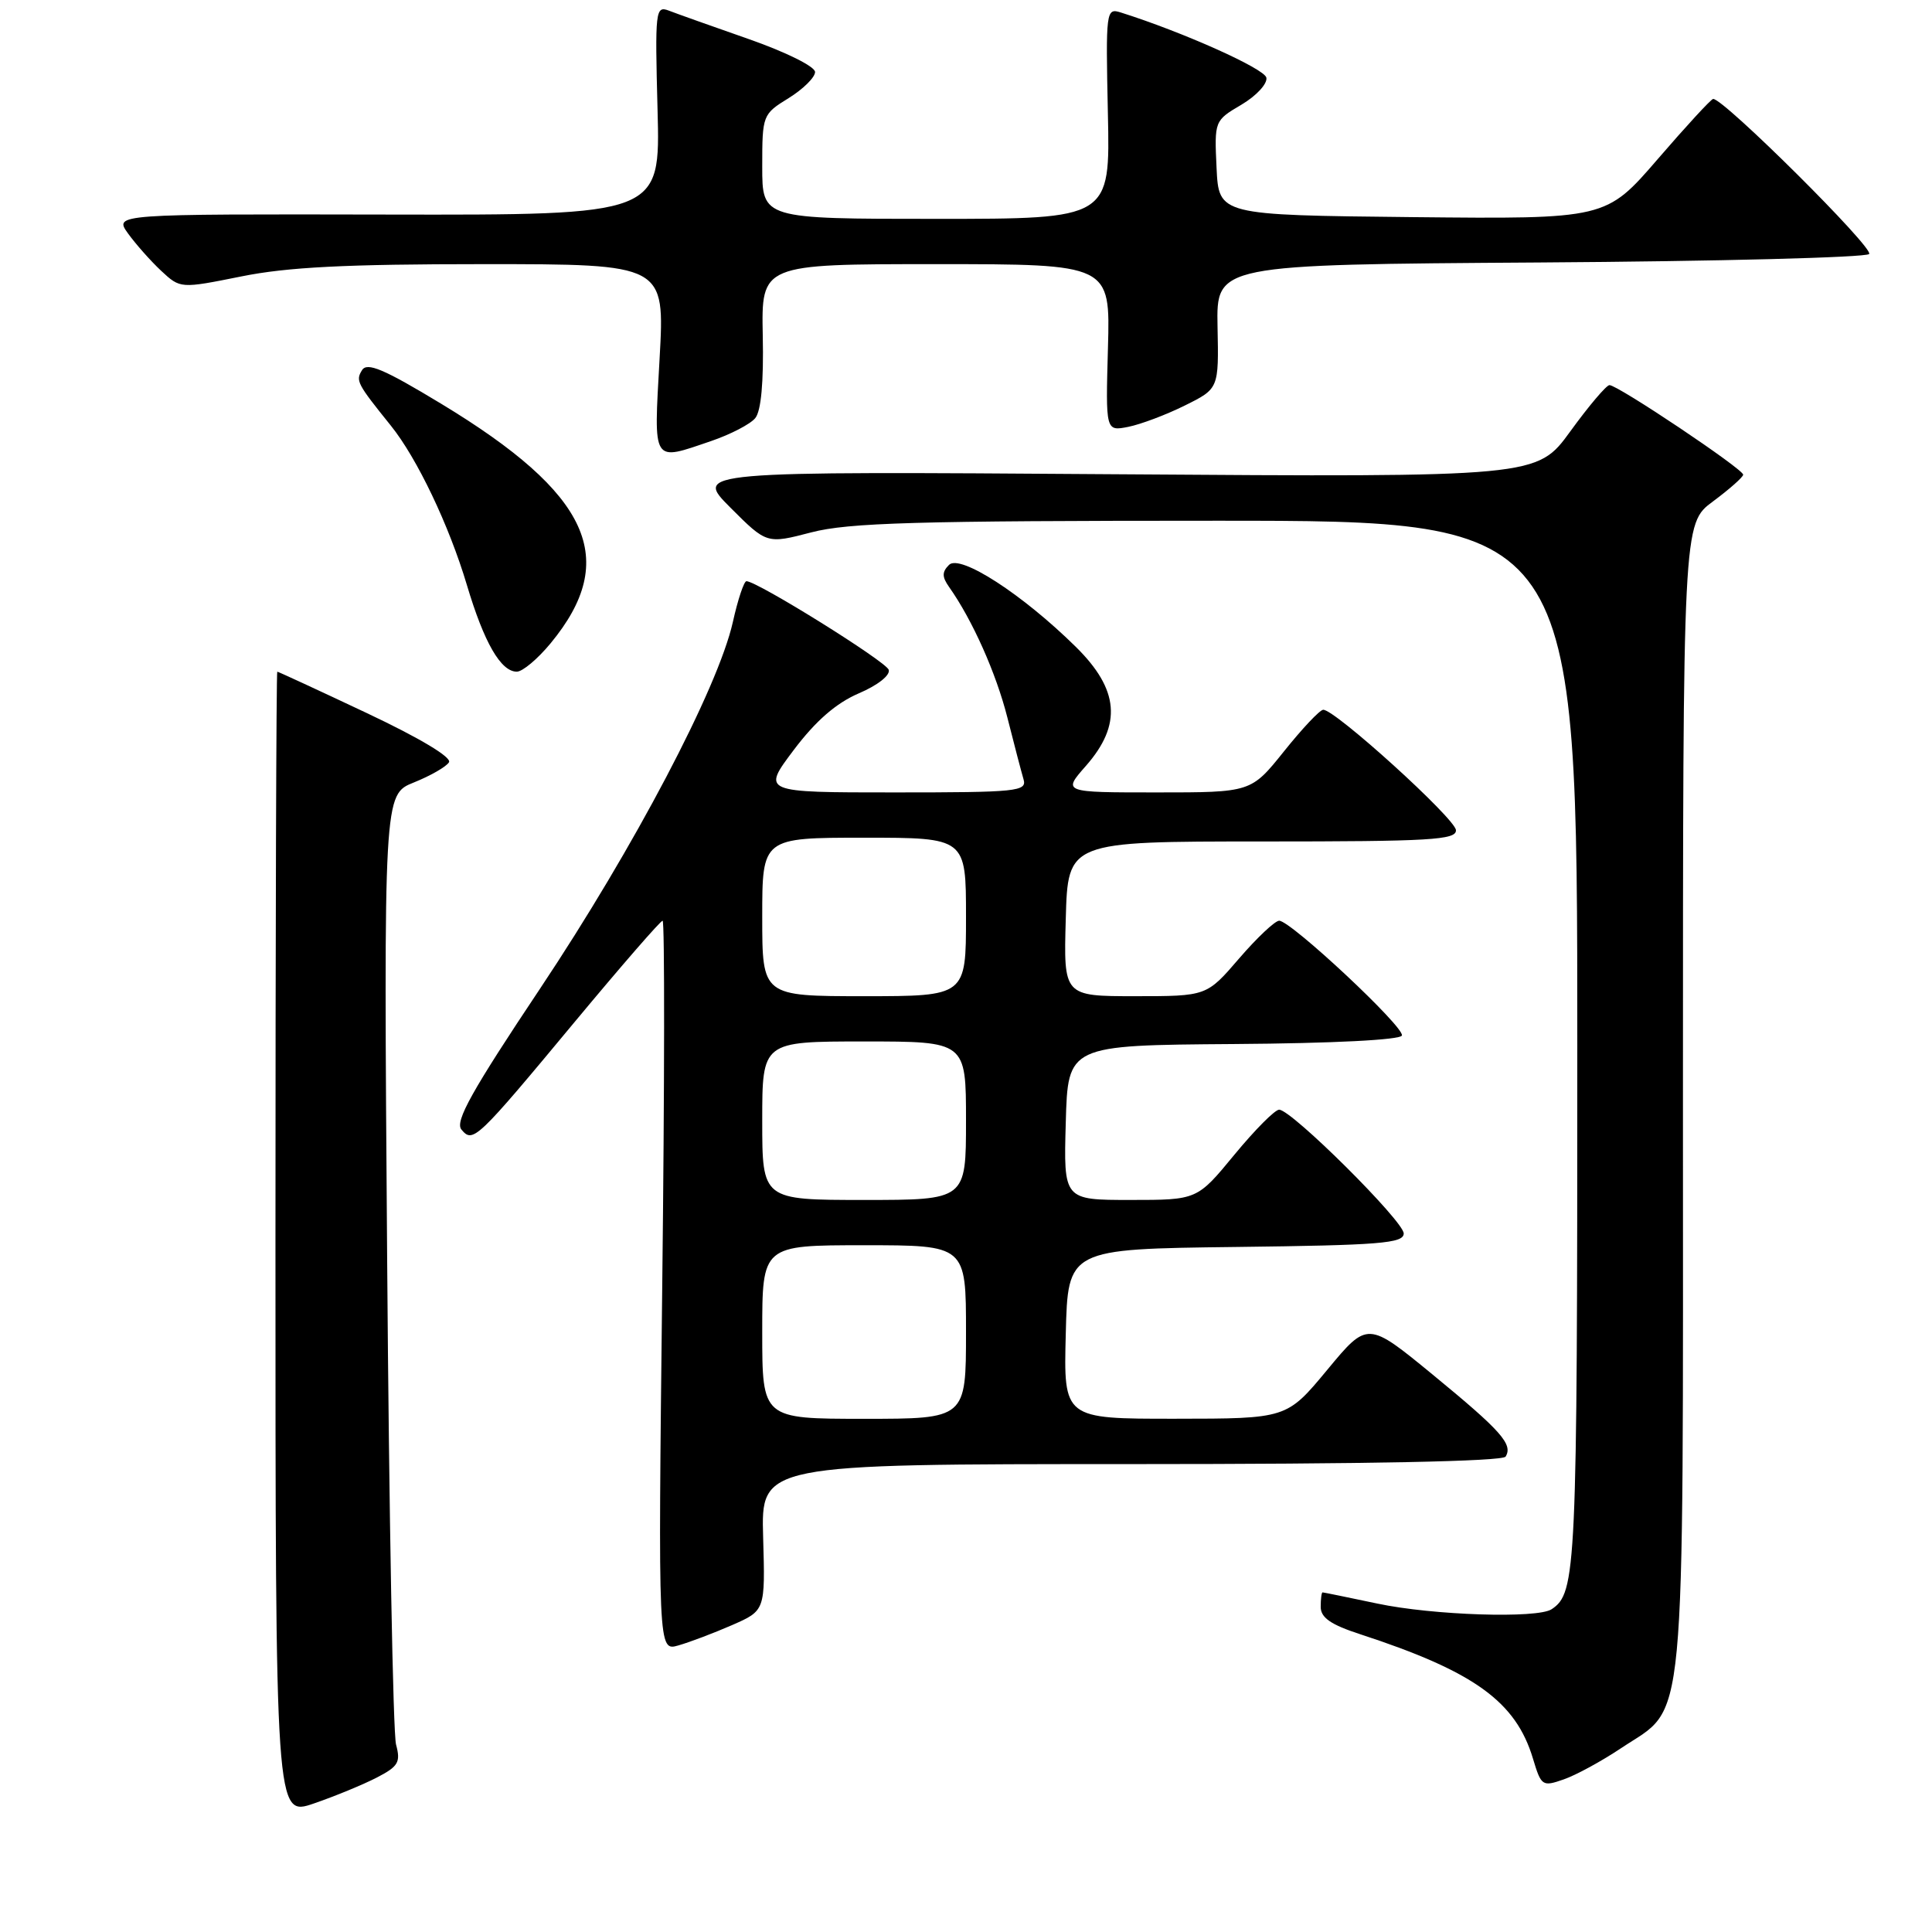 <?xml version="1.0" encoding="UTF-8" standalone="no"?>
<!DOCTYPE svg PUBLIC "-//W3C//DTD SVG 1.1//EN" "http://www.w3.org/Graphics/SVG/1.1/DTD/svg11.dtd" >
<svg xmlns="http://www.w3.org/2000/svg" xmlns:xlink="http://www.w3.org/1999/xlink" version="1.1" viewBox="0 0 256 256">
 <g >
 <path fill="currentColor"
d=" M 49.94 235.53 C 52.78 234.06 53.11 233.50 52.48 231.17 C 52.08 229.70 51.55 200.78 51.30 166.89 C 50.84 105.28 50.84 105.28 54.84 103.68 C 57.03 102.80 59.13 101.60 59.49 101.01 C 59.90 100.36 55.63 97.80 48.57 94.47 C 42.19 91.46 36.87 89.00 36.74 89.00 C 36.61 89.00 36.50 123.14 36.50 164.86 C 36.50 240.72 36.50 240.72 41.59 238.97 C 44.39 238.01 48.14 236.46 49.94 235.53 Z  M 214.82 231.63 C 223.54 225.80 223.00 231.55 223.00 145.44 C 223.00 69.38 223.00 69.38 226.98 66.44 C 229.16 64.82 230.96 63.23 230.98 62.90 C 231.01 62.17 214.32 50.99 213.26 51.03 C 212.84 51.05 210.51 53.80 208.08 57.15 C 203.66 63.23 203.66 63.23 147.82 62.84 C 91.98 62.45 91.98 62.45 96.79 67.27 C 101.60 72.08 101.60 72.08 107.51 70.54 C 112.43 69.26 121.42 69.00 161.21 69.00 C 209.00 69.00 209.00 69.00 209.00 138.57 C 209.00 208.30 208.87 211.05 205.60 213.23 C 203.72 214.49 189.84 214.04 182.50 212.48 C 178.65 211.67 175.39 211.00 175.25 211.00 C 175.11 211.00 175.00 211.86 175.00 212.92 C 175.00 214.35 176.34 215.28 180.25 216.55 C 195.34 221.48 200.86 225.46 203.13 233.04 C 204.22 236.66 204.37 236.77 207.20 235.78 C 208.82 235.22 212.25 233.35 214.82 231.63 Z  M 96.99 215.34 C 101.40 213.41 101.40 213.41 101.12 203.71 C 100.84 194.00 100.84 194.00 149.86 194.00 C 181.20 194.00 199.10 193.64 199.50 193.01 C 200.50 191.38 198.93 189.61 189.86 182.16 C 181.21 175.06 181.21 175.06 175.86 181.52 C 170.50 187.98 170.50 187.98 155.72 187.99 C 140.93 188.00 140.93 188.00 141.22 176.75 C 141.50 165.50 141.50 165.50 163.75 165.23 C 182.85 165.00 186.00 164.75 186.00 163.44 C 186.00 161.82 171.17 147.07 169.50 147.04 C 168.95 147.02 166.28 149.71 163.56 153.01 C 158.63 159.00 158.63 159.00 149.78 159.00 C 140.93 159.00 140.93 159.00 141.22 148.75 C 141.50 138.50 141.50 138.50 163.47 138.34 C 176.65 138.25 185.57 137.79 185.76 137.21 C 186.13 136.11 171.05 122.01 169.50 122.00 C 168.95 122.00 166.56 124.25 164.19 127.00 C 159.89 132.00 159.89 132.00 150.41 132.00 C 140.93 132.00 140.93 132.00 141.22 121.75 C 141.50 111.50 141.50 111.50 167.25 111.50 C 189.51 111.50 192.99 111.30 192.92 110.00 C 192.84 108.47 176.84 93.96 175.33 94.05 C 174.87 94.07 172.54 96.55 170.14 99.55 C 165.77 105.00 165.77 105.00 153.28 105.00 C 140.79 105.00 140.79 105.00 143.90 101.47 C 148.69 96.01 148.29 91.36 142.54 85.70 C 135.48 78.74 127.21 73.39 125.75 74.85 C 124.81 75.79 124.81 76.43 125.76 77.78 C 128.84 82.13 131.99 89.19 133.48 95.07 C 134.37 98.61 135.34 102.29 135.62 103.25 C 136.10 104.87 134.83 105.00 118.53 105.00 C 100.94 105.00 100.94 105.00 105.18 99.37 C 108.10 95.50 110.80 93.16 113.80 91.87 C 116.31 90.80 117.99 89.47 117.76 88.75 C 117.39 87.64 100.38 77.04 98.91 77.01 C 98.58 77.01 97.77 79.44 97.11 82.41 C 95.15 91.15 84.02 112.32 71.58 130.97 C 62.52 144.54 60.25 148.60 61.14 149.67 C 62.67 151.51 63.12 151.09 76.24 135.30 C 82.32 127.99 87.52 122.00 87.80 122.00 C 88.08 122.00 88.06 143.78 87.75 170.40 C 87.20 218.80 87.20 218.80 89.88 218.03 C 91.36 217.61 94.56 216.40 96.99 215.34 Z  M 72.95 85.25 C 82.16 74.10 78.21 65.45 58.46 53.50 C 50.86 48.90 48.64 47.96 47.97 49.05 C 47.10 50.45 47.30 50.82 51.79 56.40 C 55.26 60.71 59.50 69.60 61.86 77.50 C 64.14 85.15 66.36 89.00 68.48 89.00 C 69.24 89.00 71.25 87.31 72.95 85.25 Z  M 94.26 58.43 C 96.80 57.56 99.41 56.21 100.07 55.41 C 100.85 54.48 101.20 50.64 101.07 44.49 C 100.88 35.00 100.88 35.00 124.00 35.00 C 147.12 35.00 147.12 35.00 146.81 46.08 C 146.50 57.15 146.50 57.15 149.50 56.56 C 151.15 56.23 154.53 54.96 157.00 53.73 C 161.50 51.50 161.50 51.50 161.33 43.28 C 161.17 35.06 161.17 35.06 204.00 34.78 C 227.56 34.63 247.21 34.12 247.67 33.66 C 248.39 32.93 228.35 13.01 227.00 13.11 C 226.72 13.13 223.42 16.72 219.65 21.09 C 212.79 29.03 212.79 29.03 187.15 28.77 C 161.50 28.50 161.50 28.50 161.20 22.24 C 160.91 16.01 160.92 15.98 164.50 13.87 C 166.49 12.69 167.96 11.09 167.80 10.29 C 167.55 9.09 156.74 4.25 148.50 1.65 C 146.56 1.04 146.51 1.41 146.80 15.01 C 147.11 29.00 147.11 29.00 124.05 29.00 C 101.00 29.00 101.00 29.00 101.00 22.08 C 101.00 15.25 101.05 15.13 104.50 13.00 C 106.42 11.81 108.00 10.25 108.00 9.54 C 108.00 8.82 104.16 6.91 99.25 5.19 C 94.44 3.51 89.66 1.81 88.63 1.41 C 86.85 0.73 86.78 1.35 87.13 14.60 C 87.50 28.50 87.50 28.50 51.31 28.43 C 15.12 28.36 15.12 28.36 16.96 30.93 C 17.98 32.34 19.95 34.57 21.35 35.88 C 23.90 38.25 23.90 38.25 31.97 36.63 C 38.09 35.39 45.86 35.00 64.07 35.00 C 88.10 35.00 88.10 35.00 87.40 47.50 C 86.62 61.59 86.33 61.13 94.26 58.43 Z  M 101.00 176.50 C 101.00 165.00 101.00 165.00 114.50 165.00 C 128.00 165.00 128.00 165.00 128.00 176.50 C 128.00 188.00 128.00 188.00 114.50 188.00 C 101.00 188.00 101.00 188.00 101.00 176.50 Z  M 101.00 148.50 C 101.00 138.00 101.00 138.00 114.50 138.00 C 128.00 138.00 128.00 138.00 128.00 148.50 C 128.00 159.00 128.00 159.00 114.50 159.00 C 101.00 159.00 101.00 159.00 101.00 148.50 Z  M 101.00 121.50 C 101.00 111.00 101.00 111.00 114.50 111.00 C 128.00 111.00 128.00 111.00 128.00 121.50 C 128.00 132.00 128.00 132.00 114.50 132.00 C 101.00 132.00 101.00 132.00 101.00 121.50 Z "/>
</g>
</svg>
